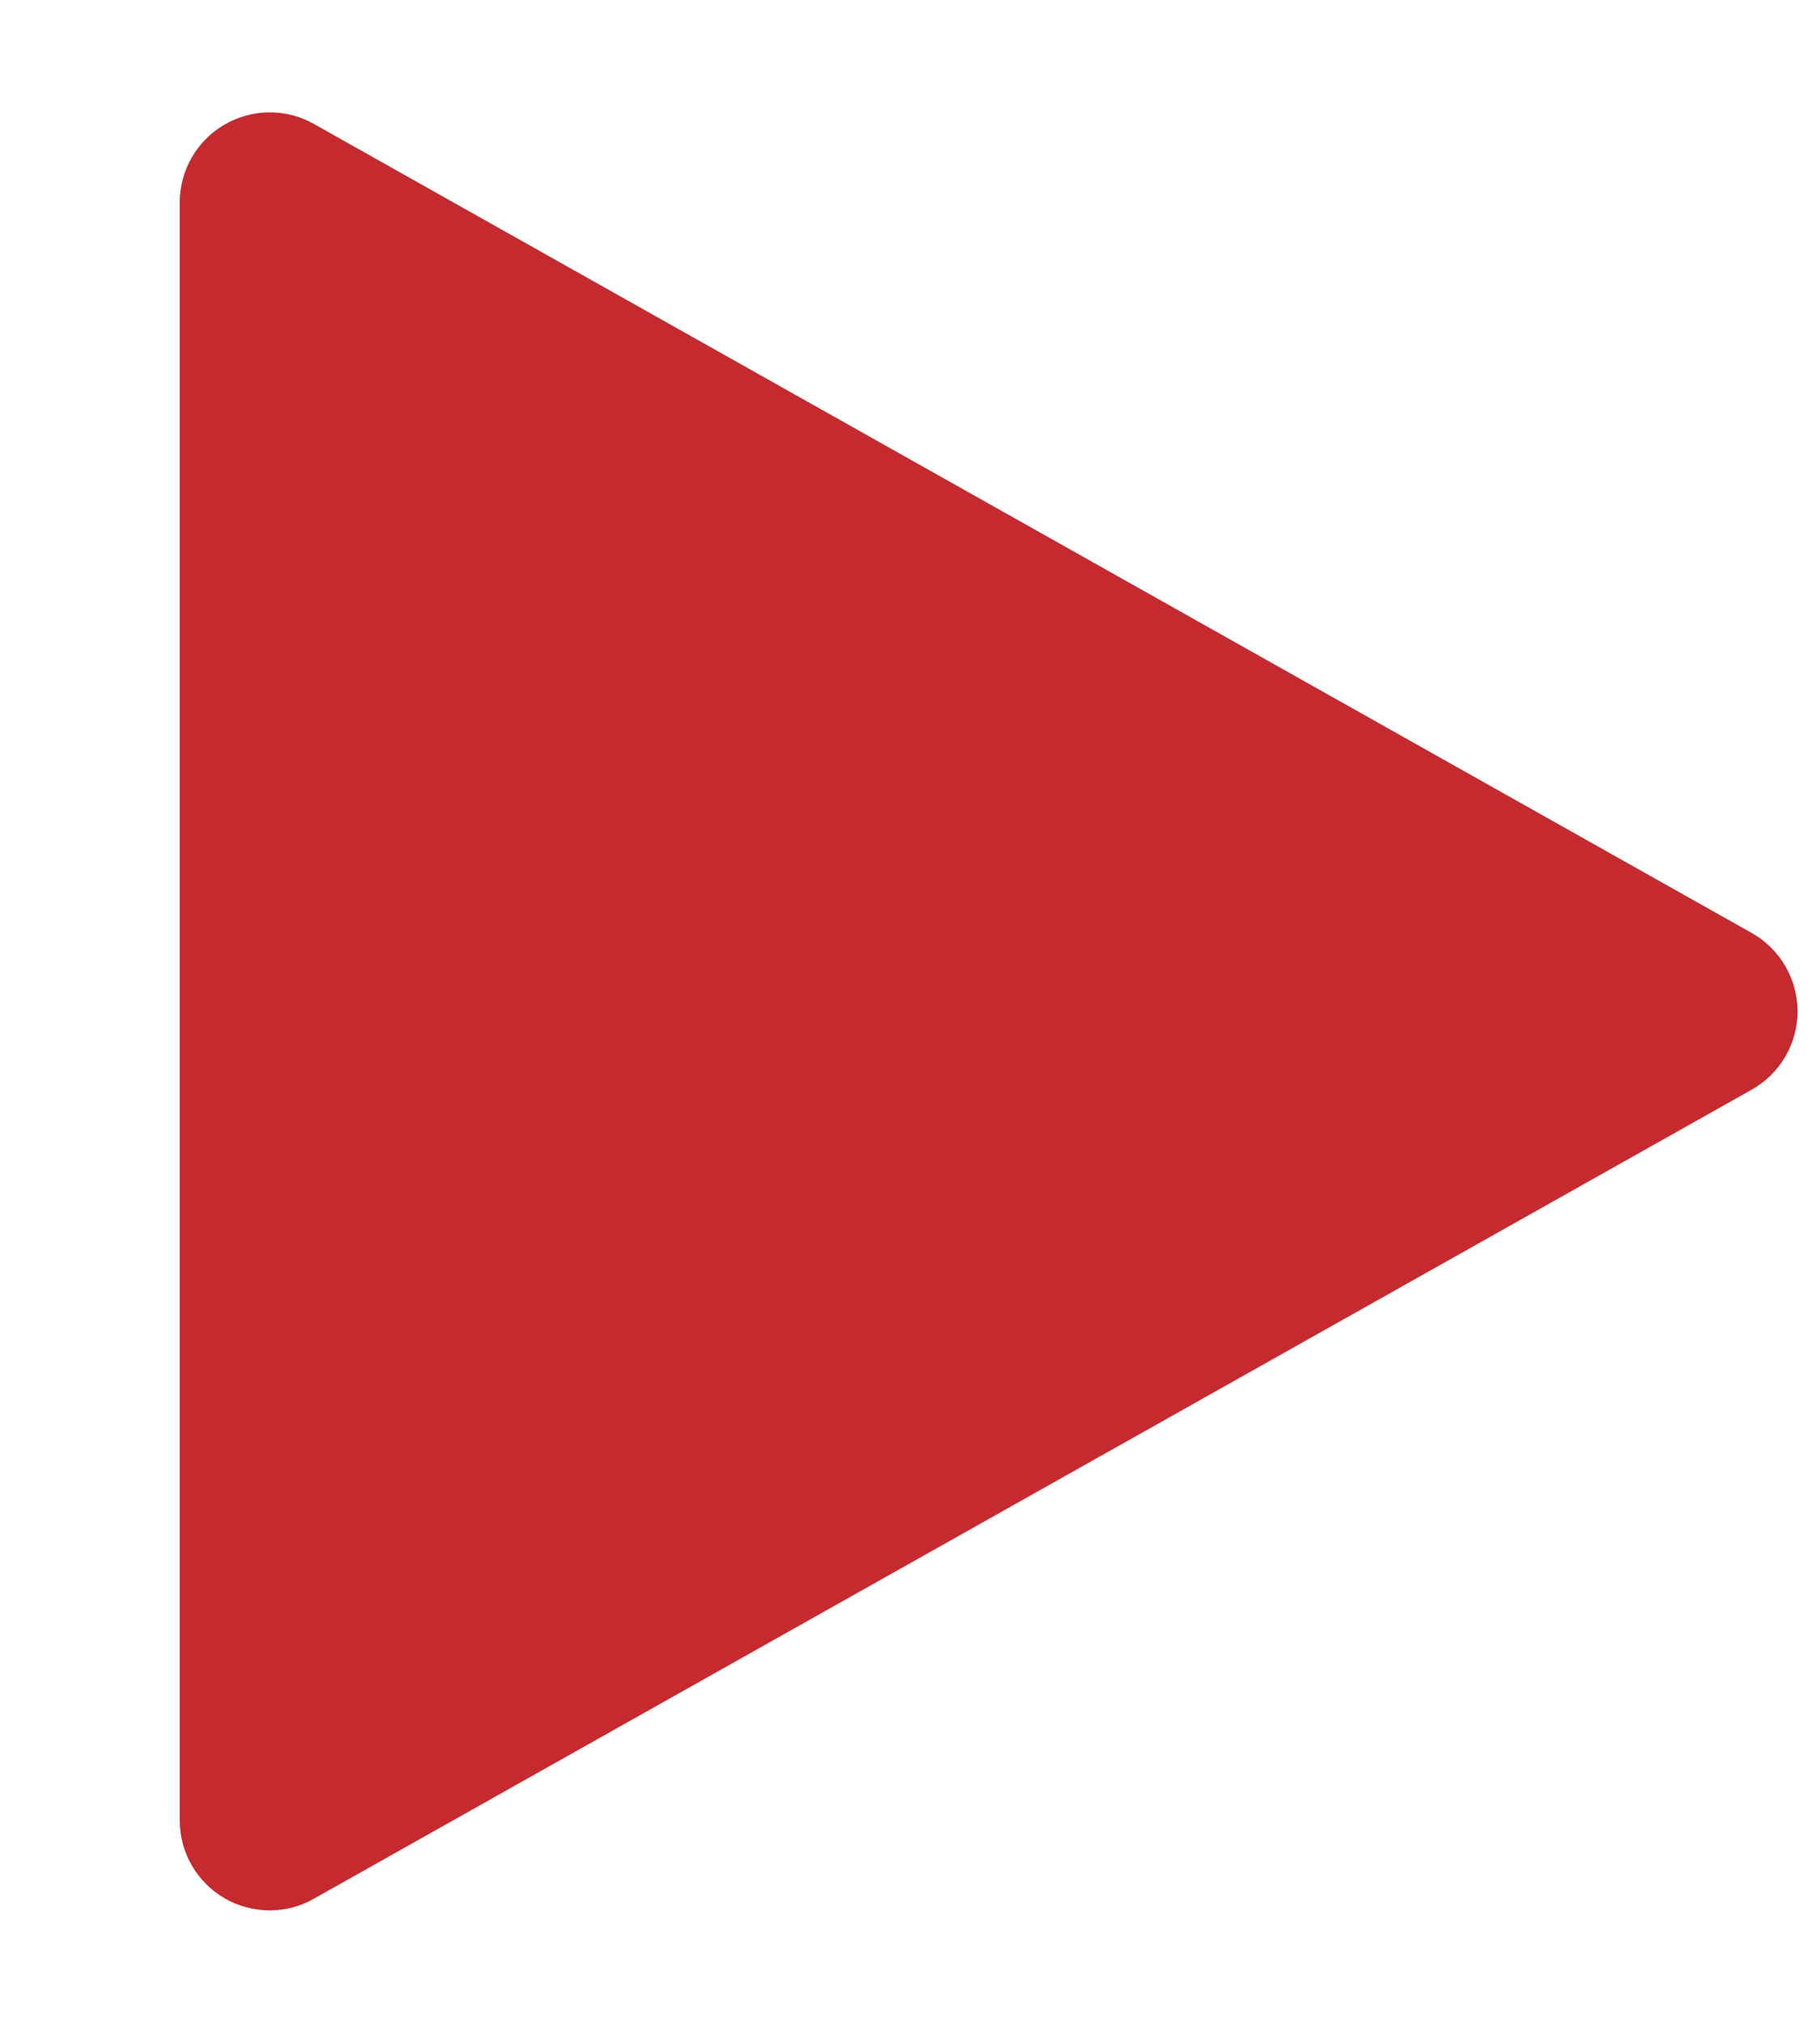 <svg width="9" height="10" viewBox="0 0 9 10" fill="none" xmlns="http://www.w3.org/2000/svg">
<path d="M8.662 4.612L1.551 0.612C1.414 0.535 1.246 0.537 1.11 0.616C0.973 0.696 0.889 0.842 0.889 1V9C0.889 9.158 0.973 9.304 1.11 9.384C1.179 9.424 1.256 9.444 1.334 9.444C1.408 9.444 1.484 9.426 1.551 9.387L8.662 5.387C8.802 5.308 8.889 5.161 8.889 5C8.889 4.839 8.802 4.691 8.662 4.612Z" fill="#C42A2E"/>
</svg>
